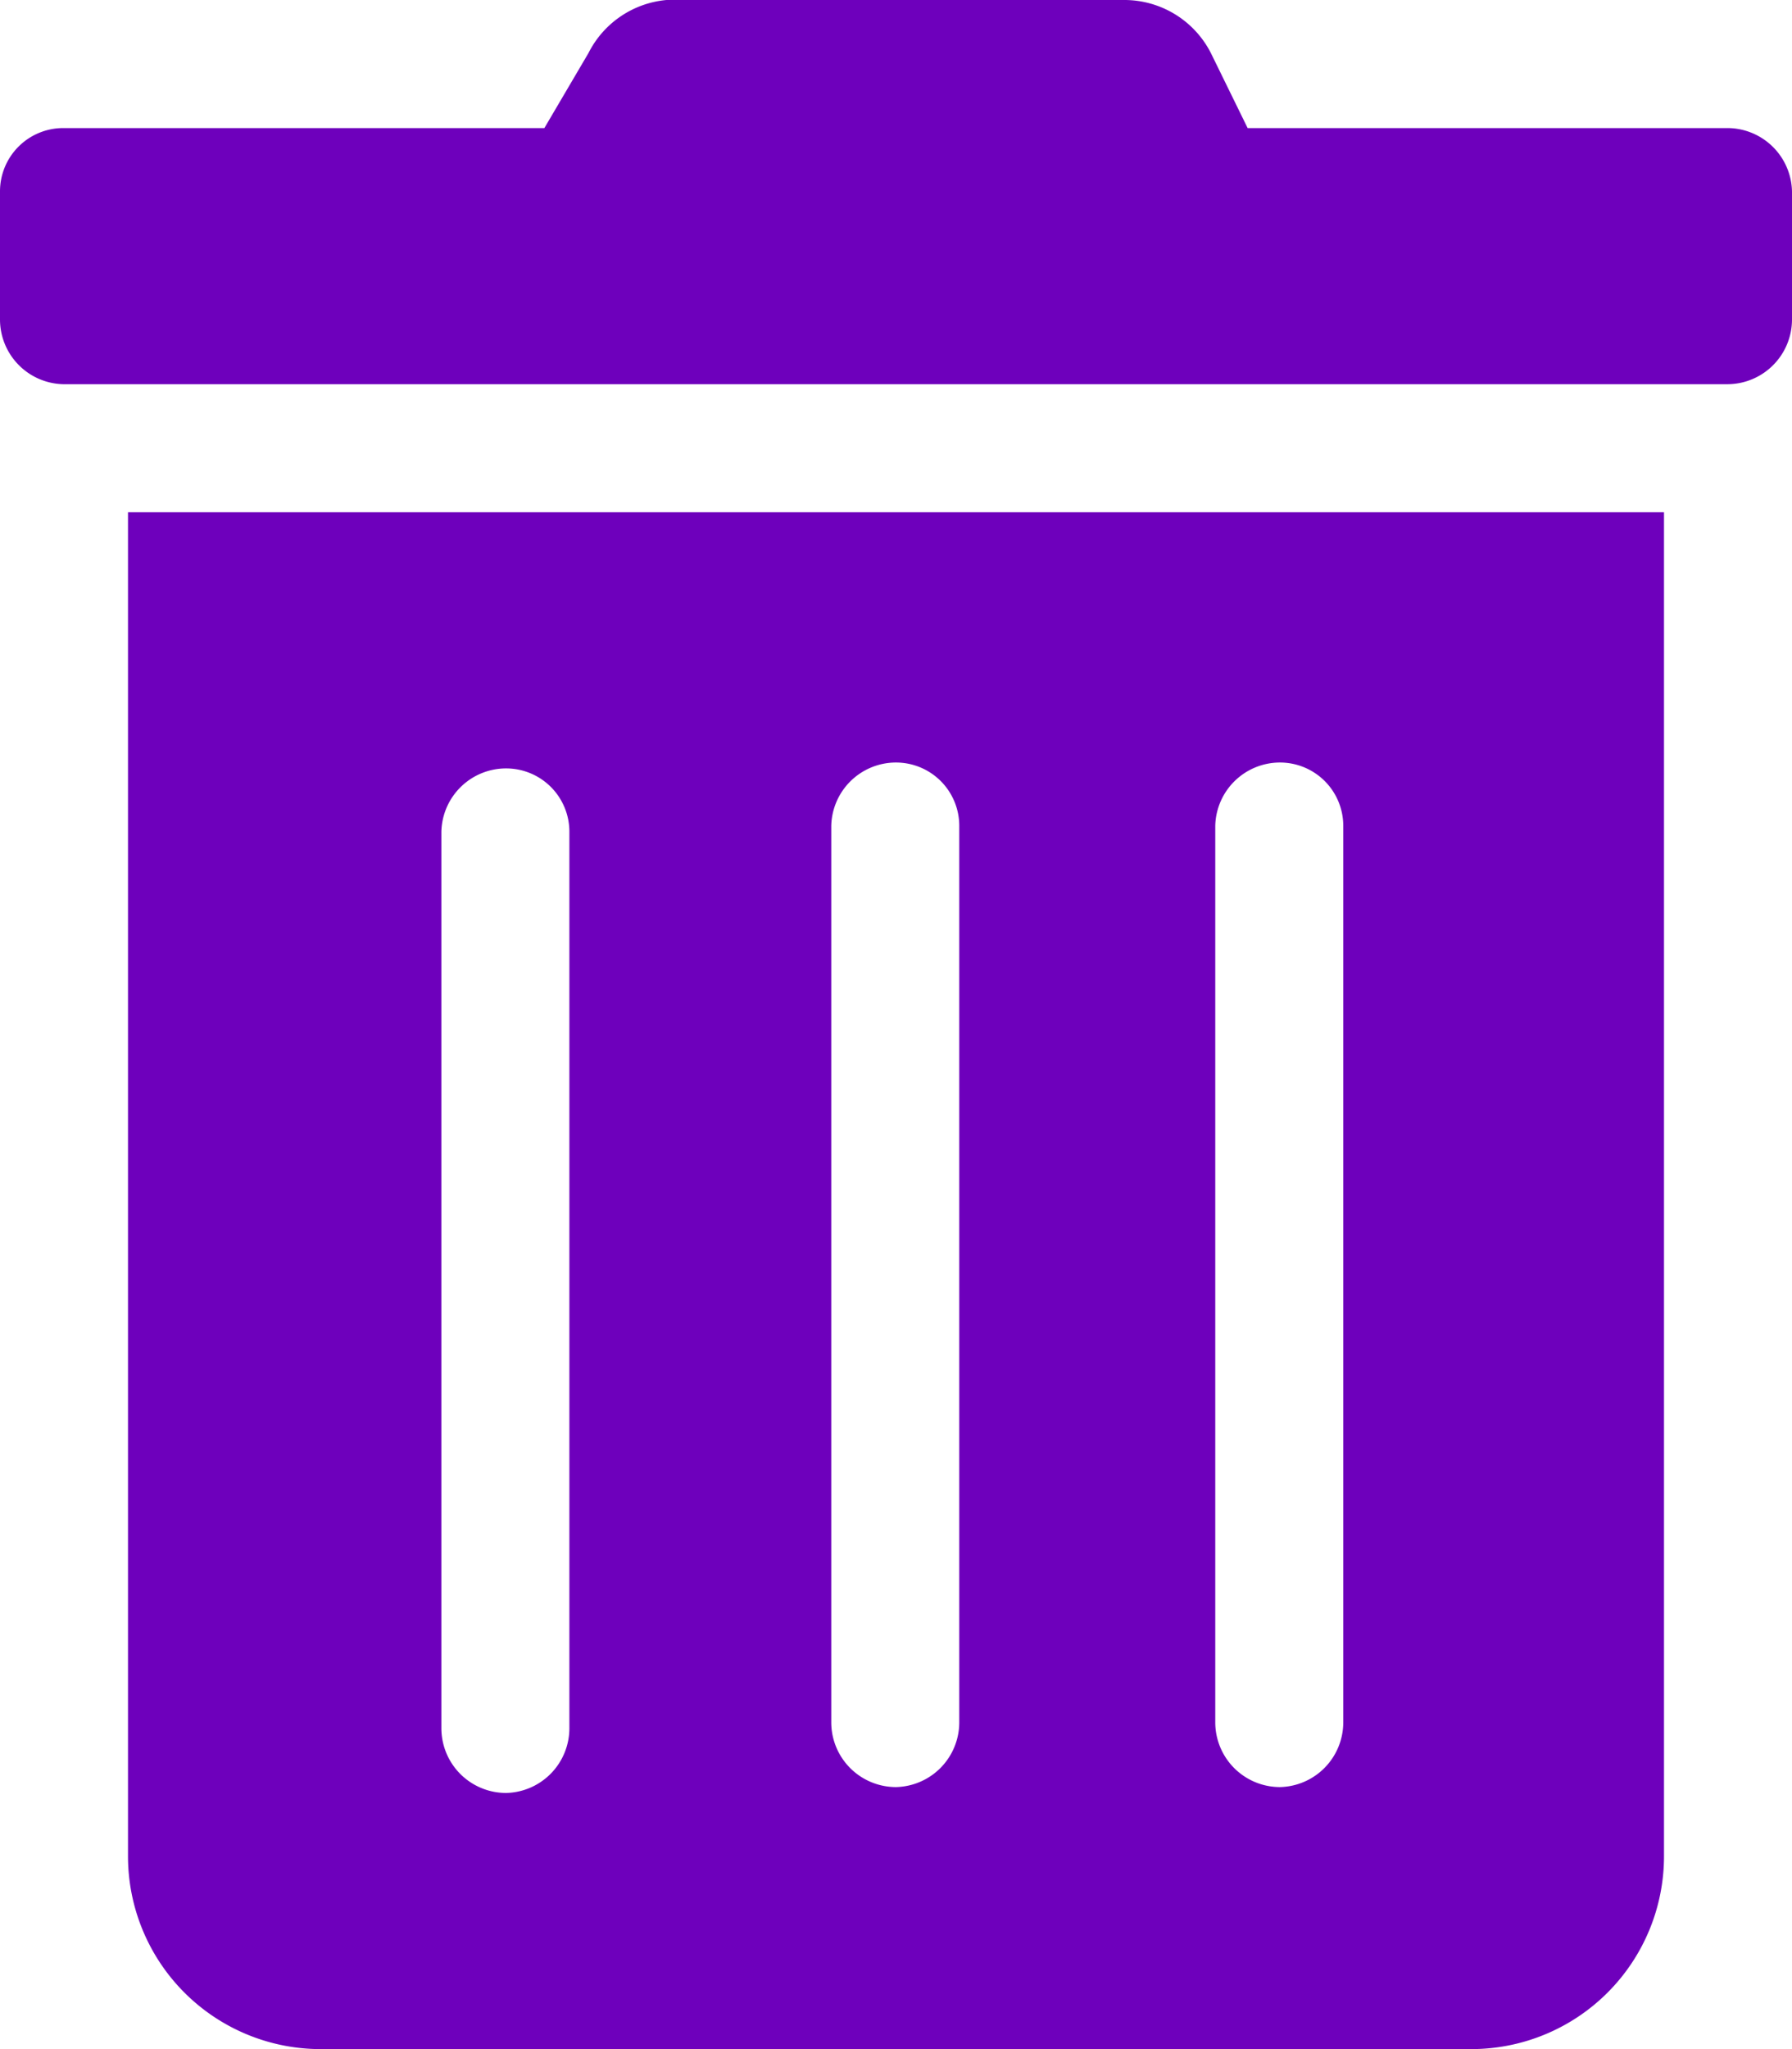 <svg xmlns="http://www.w3.org/2000/svg" viewBox="0 0 12.18 13.92"><defs><style>.cls-1{fill:#6e00bc;}</style></defs><title>drop</title><g id="Layer_2" data-name="Layer 2"><g id="Layer_2-2" data-name="Layer 2"><path class="cls-1" d="M.87,12.61a1.31,1.31,0,0,0,1.3,1.31H10a1.31,1.31,0,0,0,1.31-1.31h0V3.48H.87Zm7.39-7a.44.44,0,0,1,.44-.43.43.43,0,0,1,.43.43v6.09a.44.44,0,0,1-.43.44.44.44,0,0,1-.44-.44Zm-2.61,0a.44.44,0,0,1,.44-.43.43.43,0,0,1,.43.43v6.09a.44.44,0,0,1-.43.44.44.44,0,0,1-.44-.44ZM3,5.65a.44.44,0,0,1,.44-.43.43.43,0,0,1,.43.43v6.09a.44.44,0,0,1-.43.44A.44.44,0,0,1,3,11.74ZM11.74.87H8.48L8.23.36A.66.66,0,0,0,7.64,0H4.53A.66.66,0,0,0,4,.36L3.7.87H.43A.43.43,0,0,0,0,1.3v.87a.44.44,0,0,0,.43.44H11.74a.44.44,0,0,0,.44-.44V1.3A.44.44,0,0,0,11.74.87Z"/></g></g></svg>